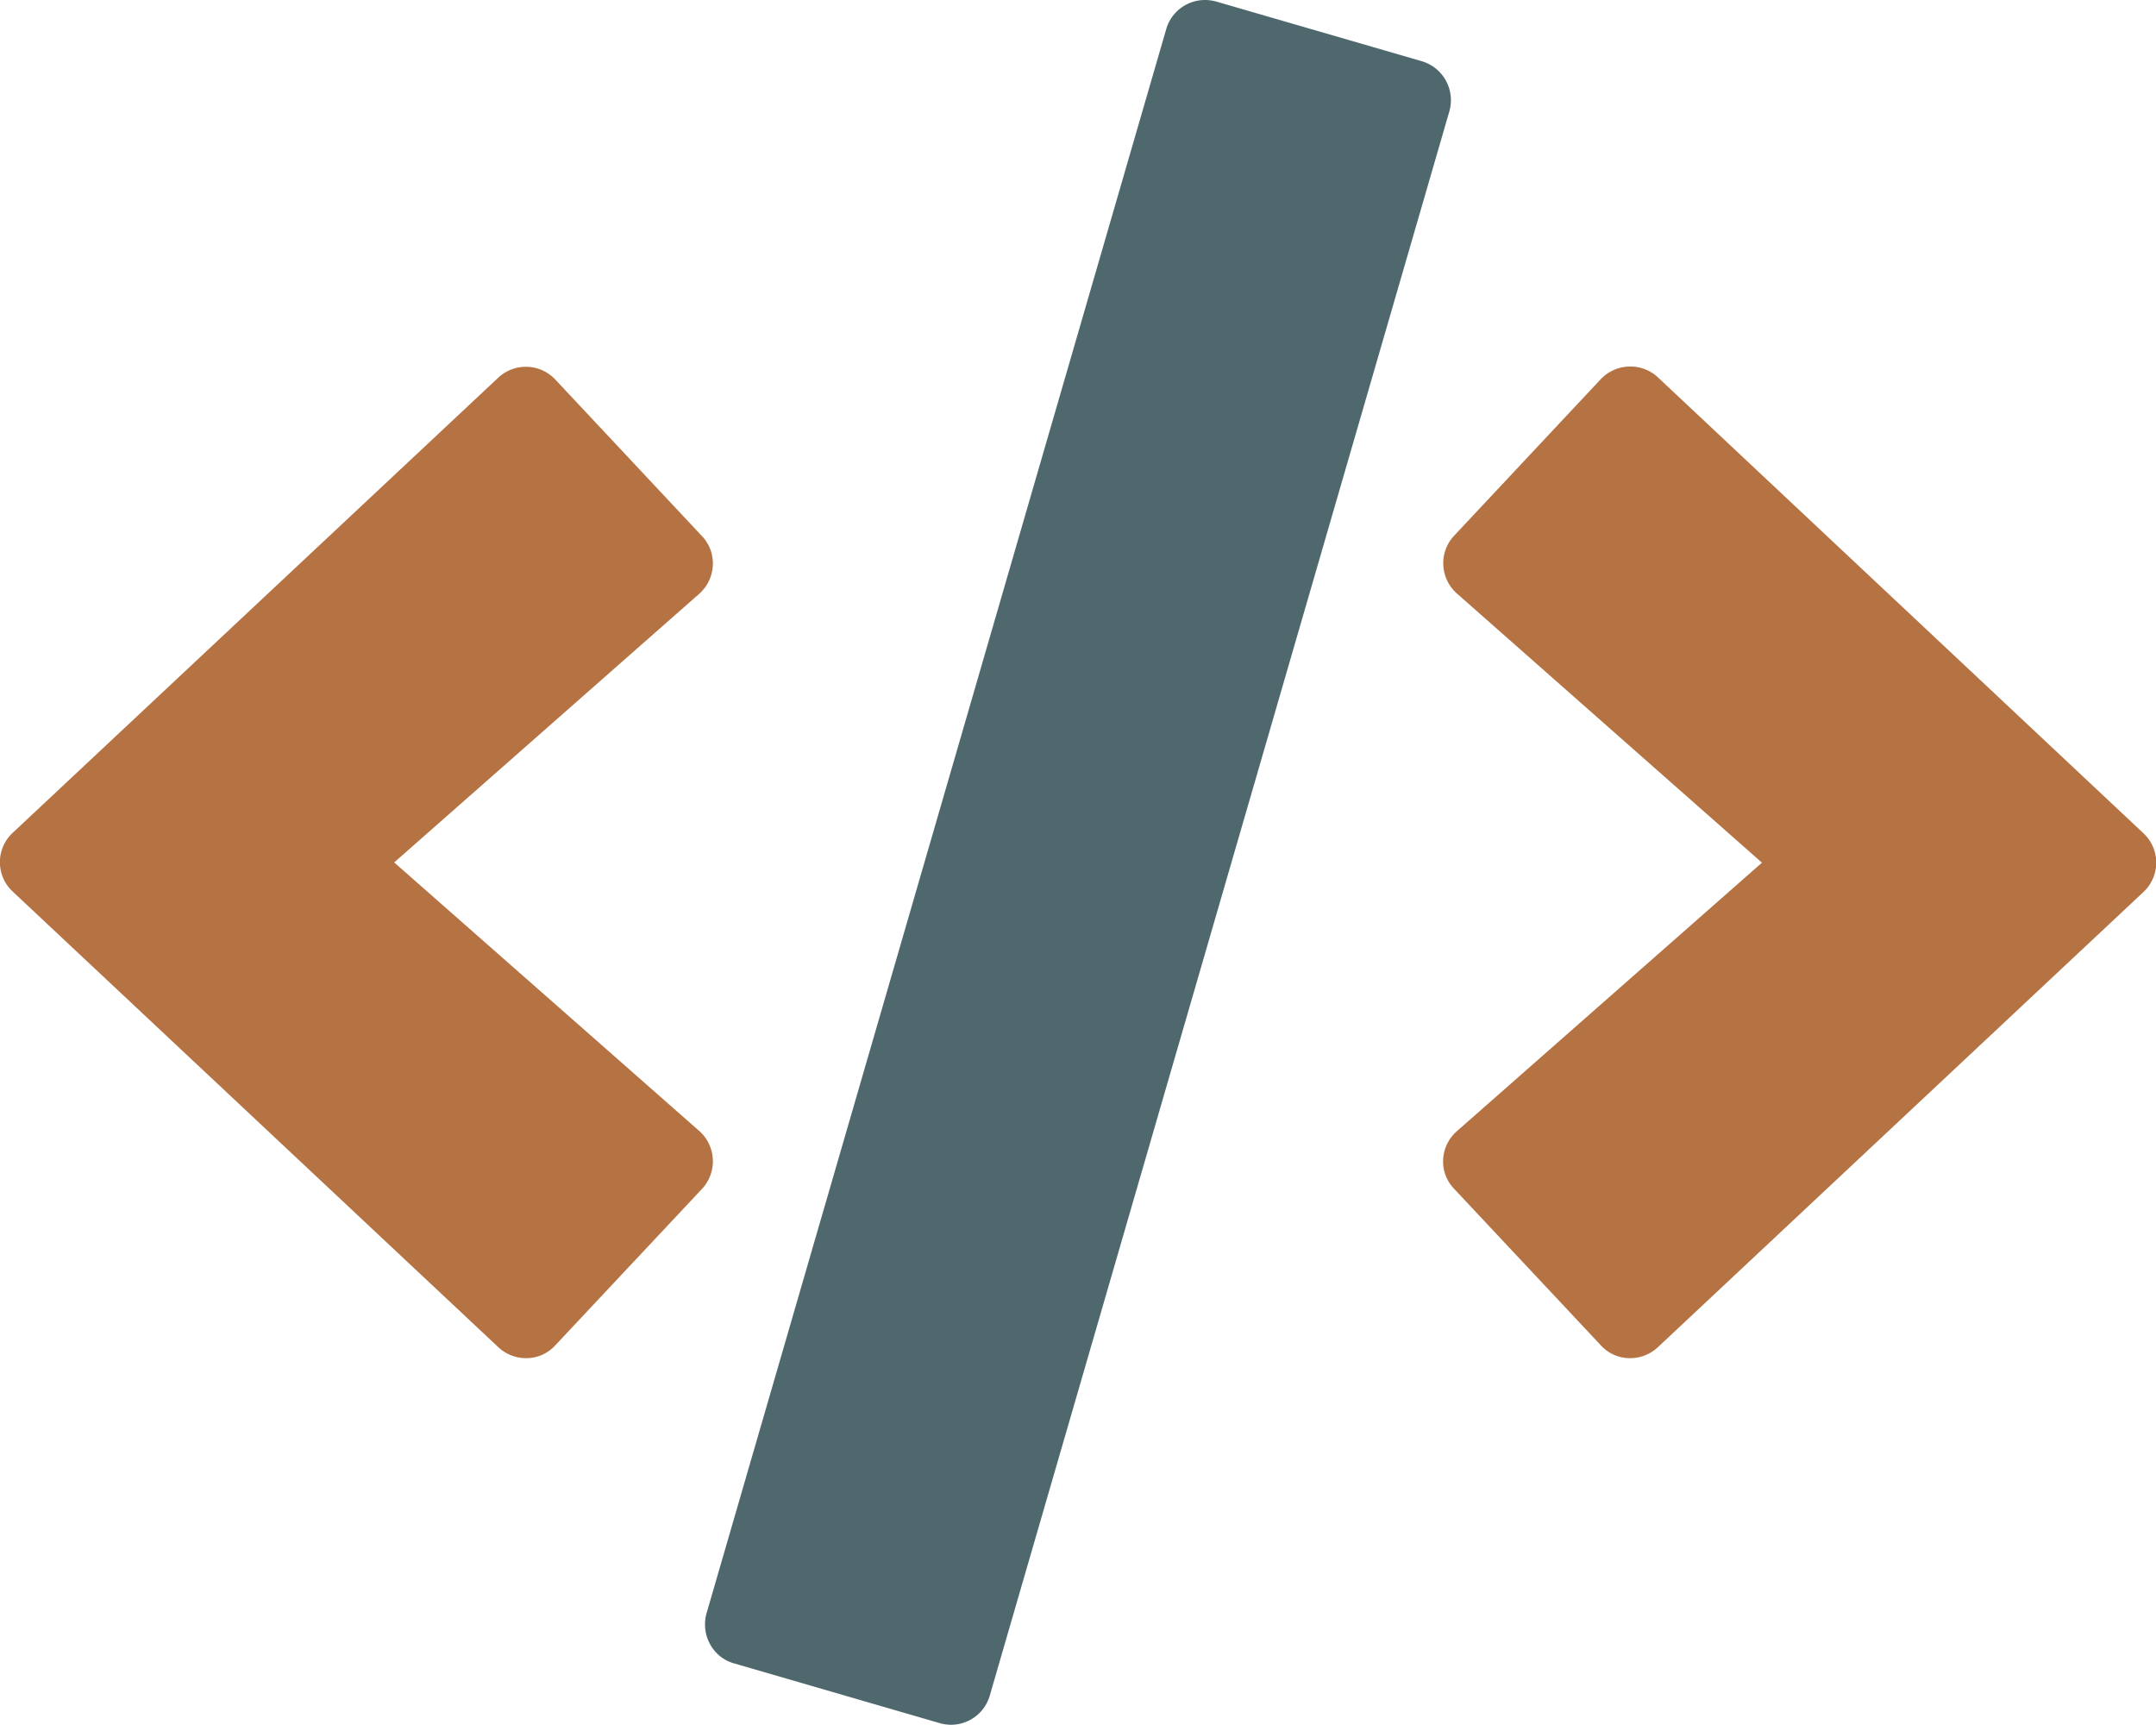 <svg xmlns="http://www.w3.org/2000/svg" width="43.756" height="35" viewBox="0 0 43.756 35">
  <g id="Groupe_5" data-name="Groupe 5" transform="translate(-1476.175 -1384.995)">
    <path id="Soustraction_10" data-name="Soustraction 10" d="M4.993,35a.836.836,0,0,1-.234-.034L.591,33.755a.8.8,0,0,1-.489-.39.834.834,0,0,1-.071-.629L9.359.593A.818.818,0,0,1,10.148,0a.861.861,0,0,1,.229.032l4.168,1.21a.824.824,0,0,1,.56,1.019L5.779,34.406A.819.819,0,0,1,4.993,35Z" transform="translate(1490.484 1384.995)" fill="#4e686d"/>
    <path id="Soustraction_12" data-name="Soustraction 12" d="M10.677,20.118a.826.826,0,0,1-.568-.227L.262,10.653a.814.814,0,0,1,0-1.2L10.109.224A.82.82,0,0,1,11.27.259l2.973,3.173a.8.8,0,0,1,.224.592.819.819,0,0,1-.278.584L8,10.058l6.192,5.45a.822.822,0,0,1,.054,1.176L11.27,19.857A.8.8,0,0,1,10.677,20.118Z" transform="translate(1476.175 1392.438)" fill="#b57243"/>
    <path id="Soustraction_11" data-name="Soustraction 11" d="M3.8,20.123a.8.8,0,0,1-.6-.262L.226,16.689A.8.8,0,0,1,0,16.1a.82.82,0,0,1,.279-.583l6.192-5.449L.28,4.606A.819.819,0,0,1,.226,3.43L3.2.256A.822.822,0,0,1,3.8,0a.812.812,0,0,1,.562.222l9.847,9.245a.815.815,0,0,1,0,1.2L4.359,19.9A.83.83,0,0,1,3.8,20.123Z" transform="translate(1505.463 1392.433)" fill="#b57243"/>
  </g>
</svg>
